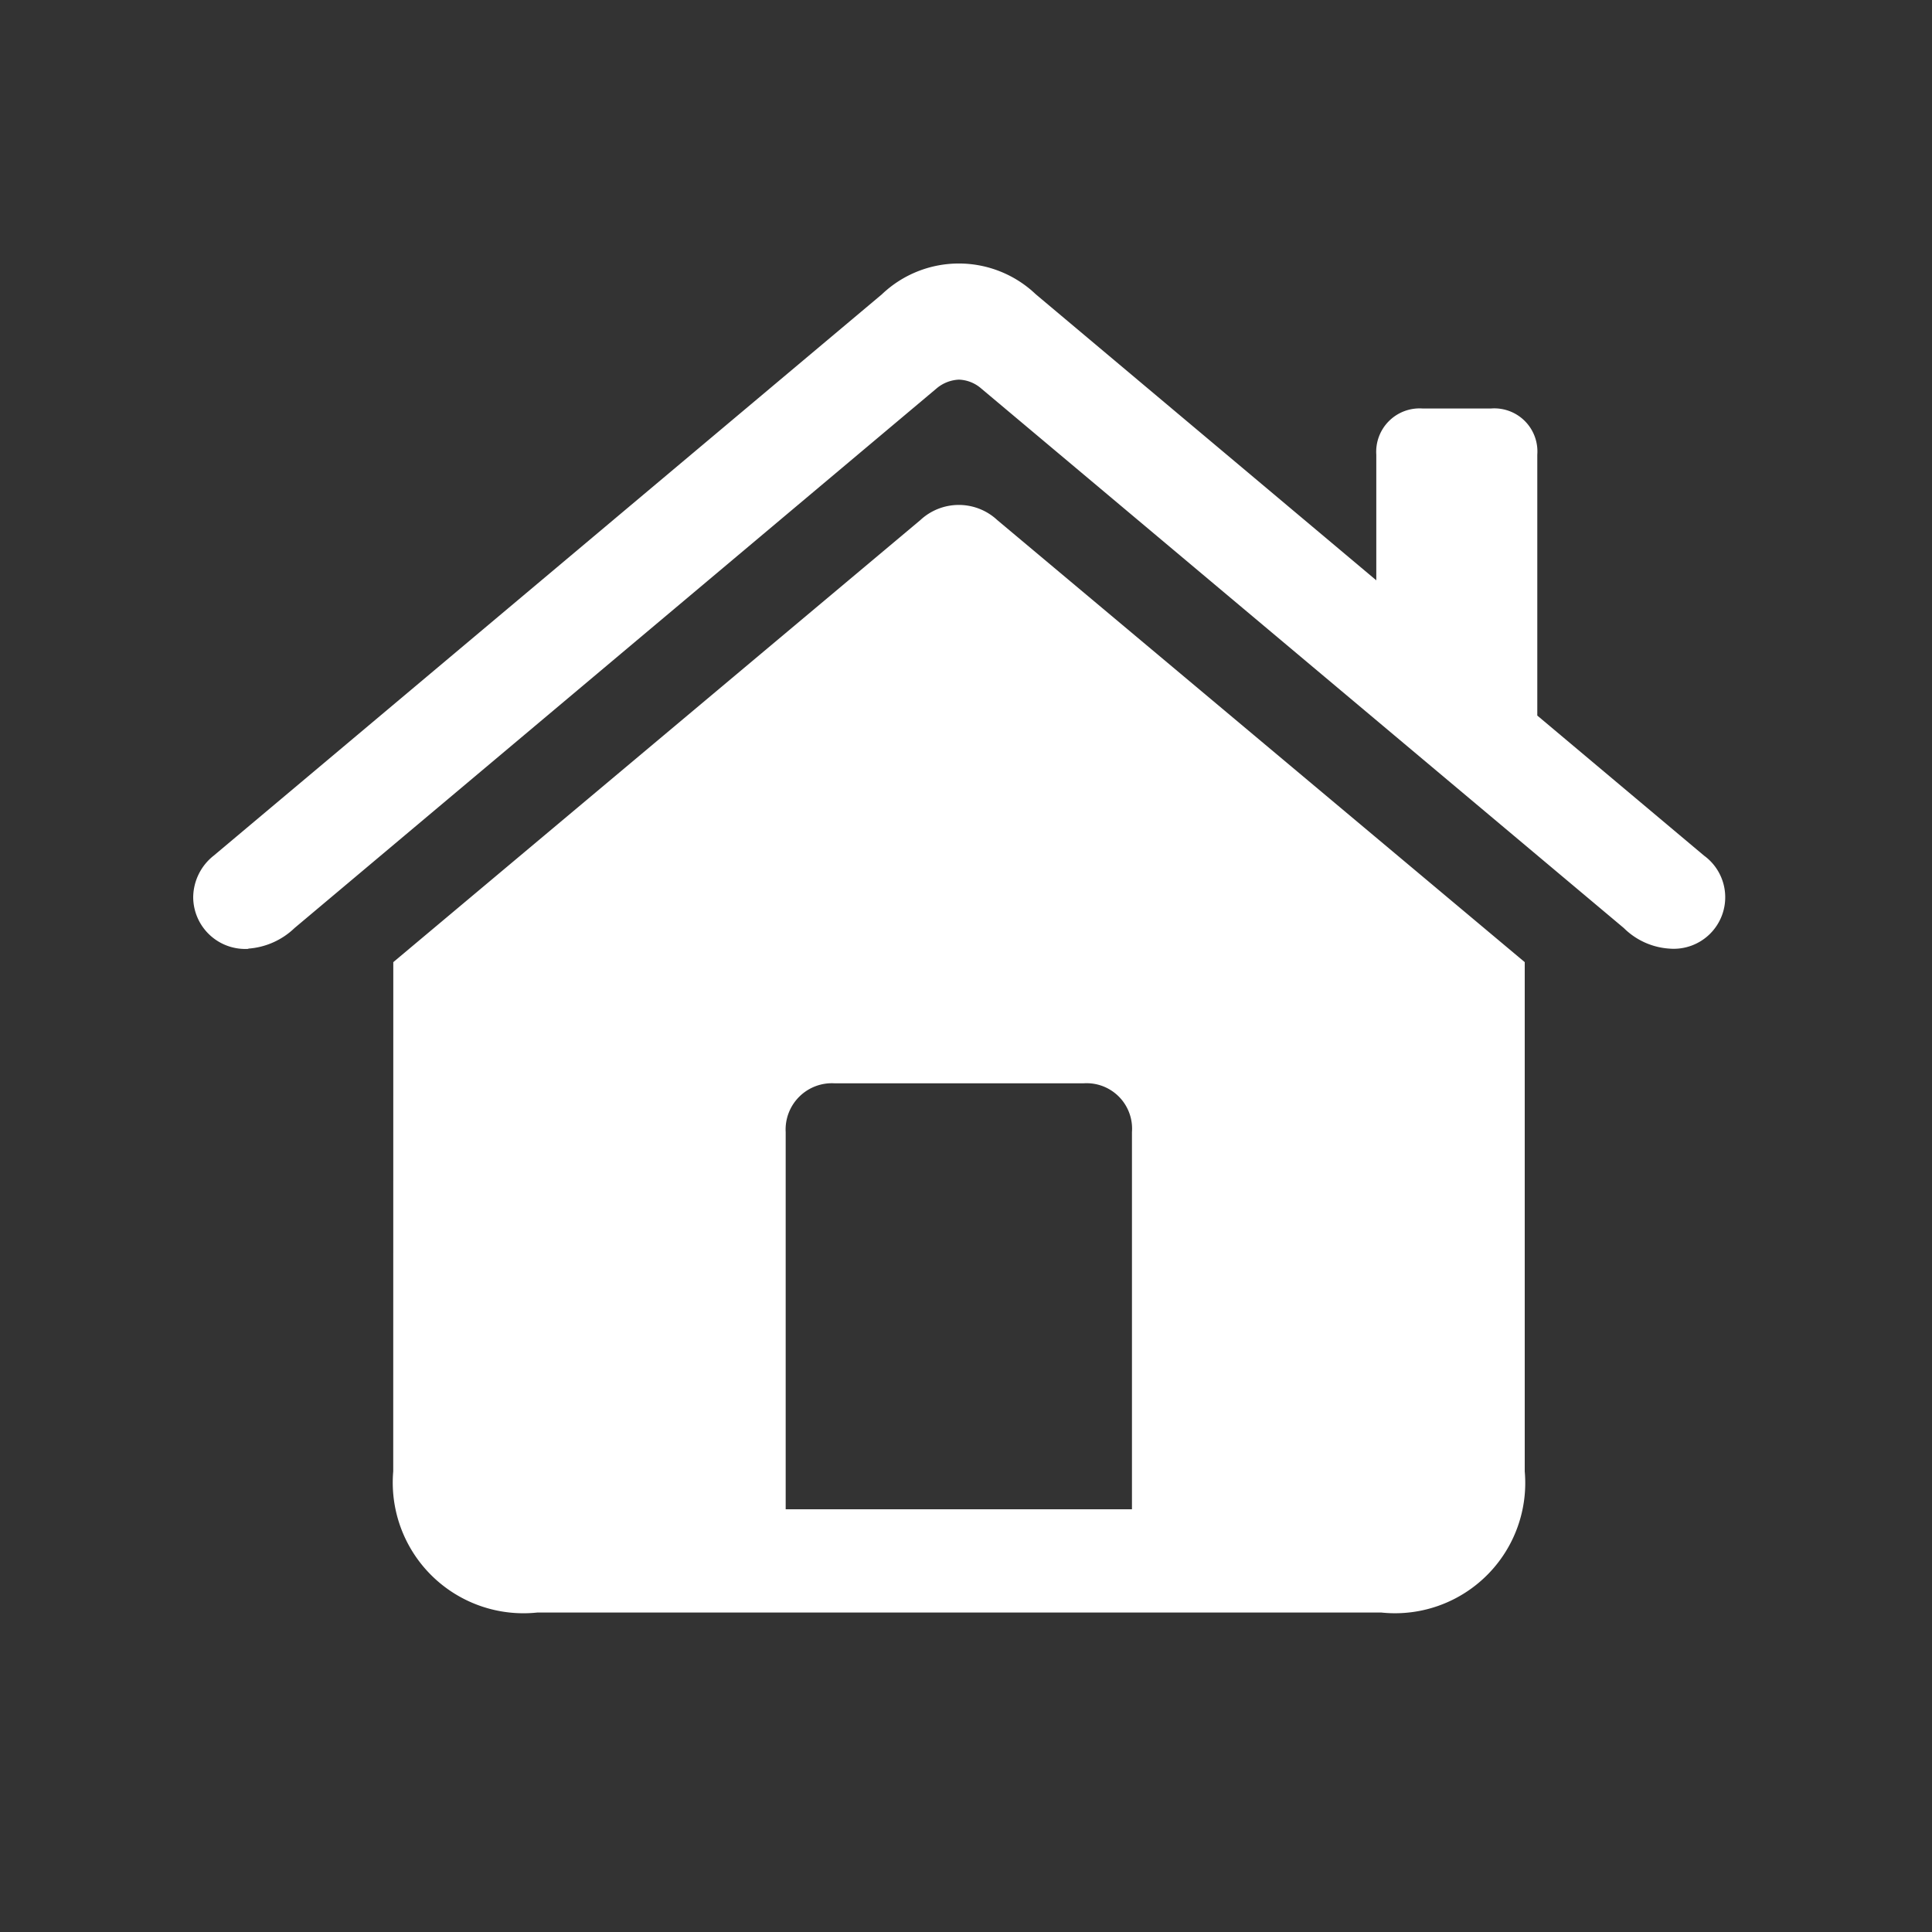 <svg xmlns="http://www.w3.org/2000/svg" width="30" height="30" viewBox="0 0 30 30">
  <rect x="0" y="0" width="30" height="30" fill="#333333" stroke="none"/>
  <g id="그룹_18531" data-name="그룹 18531" transform="translate(-2678 -8189)">
    <rect id="사각형_23996" data-name="사각형 23996" width="30" height="30" transform="translate(2678 8189)" fill="none"/>
    <g id="그룹_18530" data-name="그룹 18530" transform="translate(2681 8193)">
      <rect id="사각형_23898" data-name="사각형 23898" width="24" height="21" transform="translate(0.185)" fill="#fff" opacity="0"/>
      <path id="패스_7686" data-name="패스 7686" d="M9.2,19.344V13.487a.719.719,0,0,1,.767-.757H13.82a.706.706,0,0,1,.757.757v5.857Zm-6.094-.588a2.03,2.03,0,0,0,2.24,2.191h13.1a2.023,2.023,0,0,0,2.23-2.191V10.848L12.486,3.984a.876.876,0,0,0-1.195,0L3.107,10.848ZM.856,10.638a1.155,1.155,0,0,0,.717-.319L11.54,1.942a.577.577,0,0,1,.349-.139.556.556,0,0,1,.349.139l9.977,8.377a1.106,1.106,0,0,0,.707.319.8.8,0,0,0,.538-1.444L13.084.478a1.732,1.732,0,0,0-2.39,0L.319,9.194A.833.833,0,0,0,0,9.842a.808.808,0,0,0,.856.8ZM18.371,5.349l2.5,2.112V2.968a.669.669,0,0,0-.717-.717H19.088a.674.674,0,0,0-.717.717Z" transform="translate(0 0.092)" fill="#fff"/>
    </g>
  </g>
</svg>
